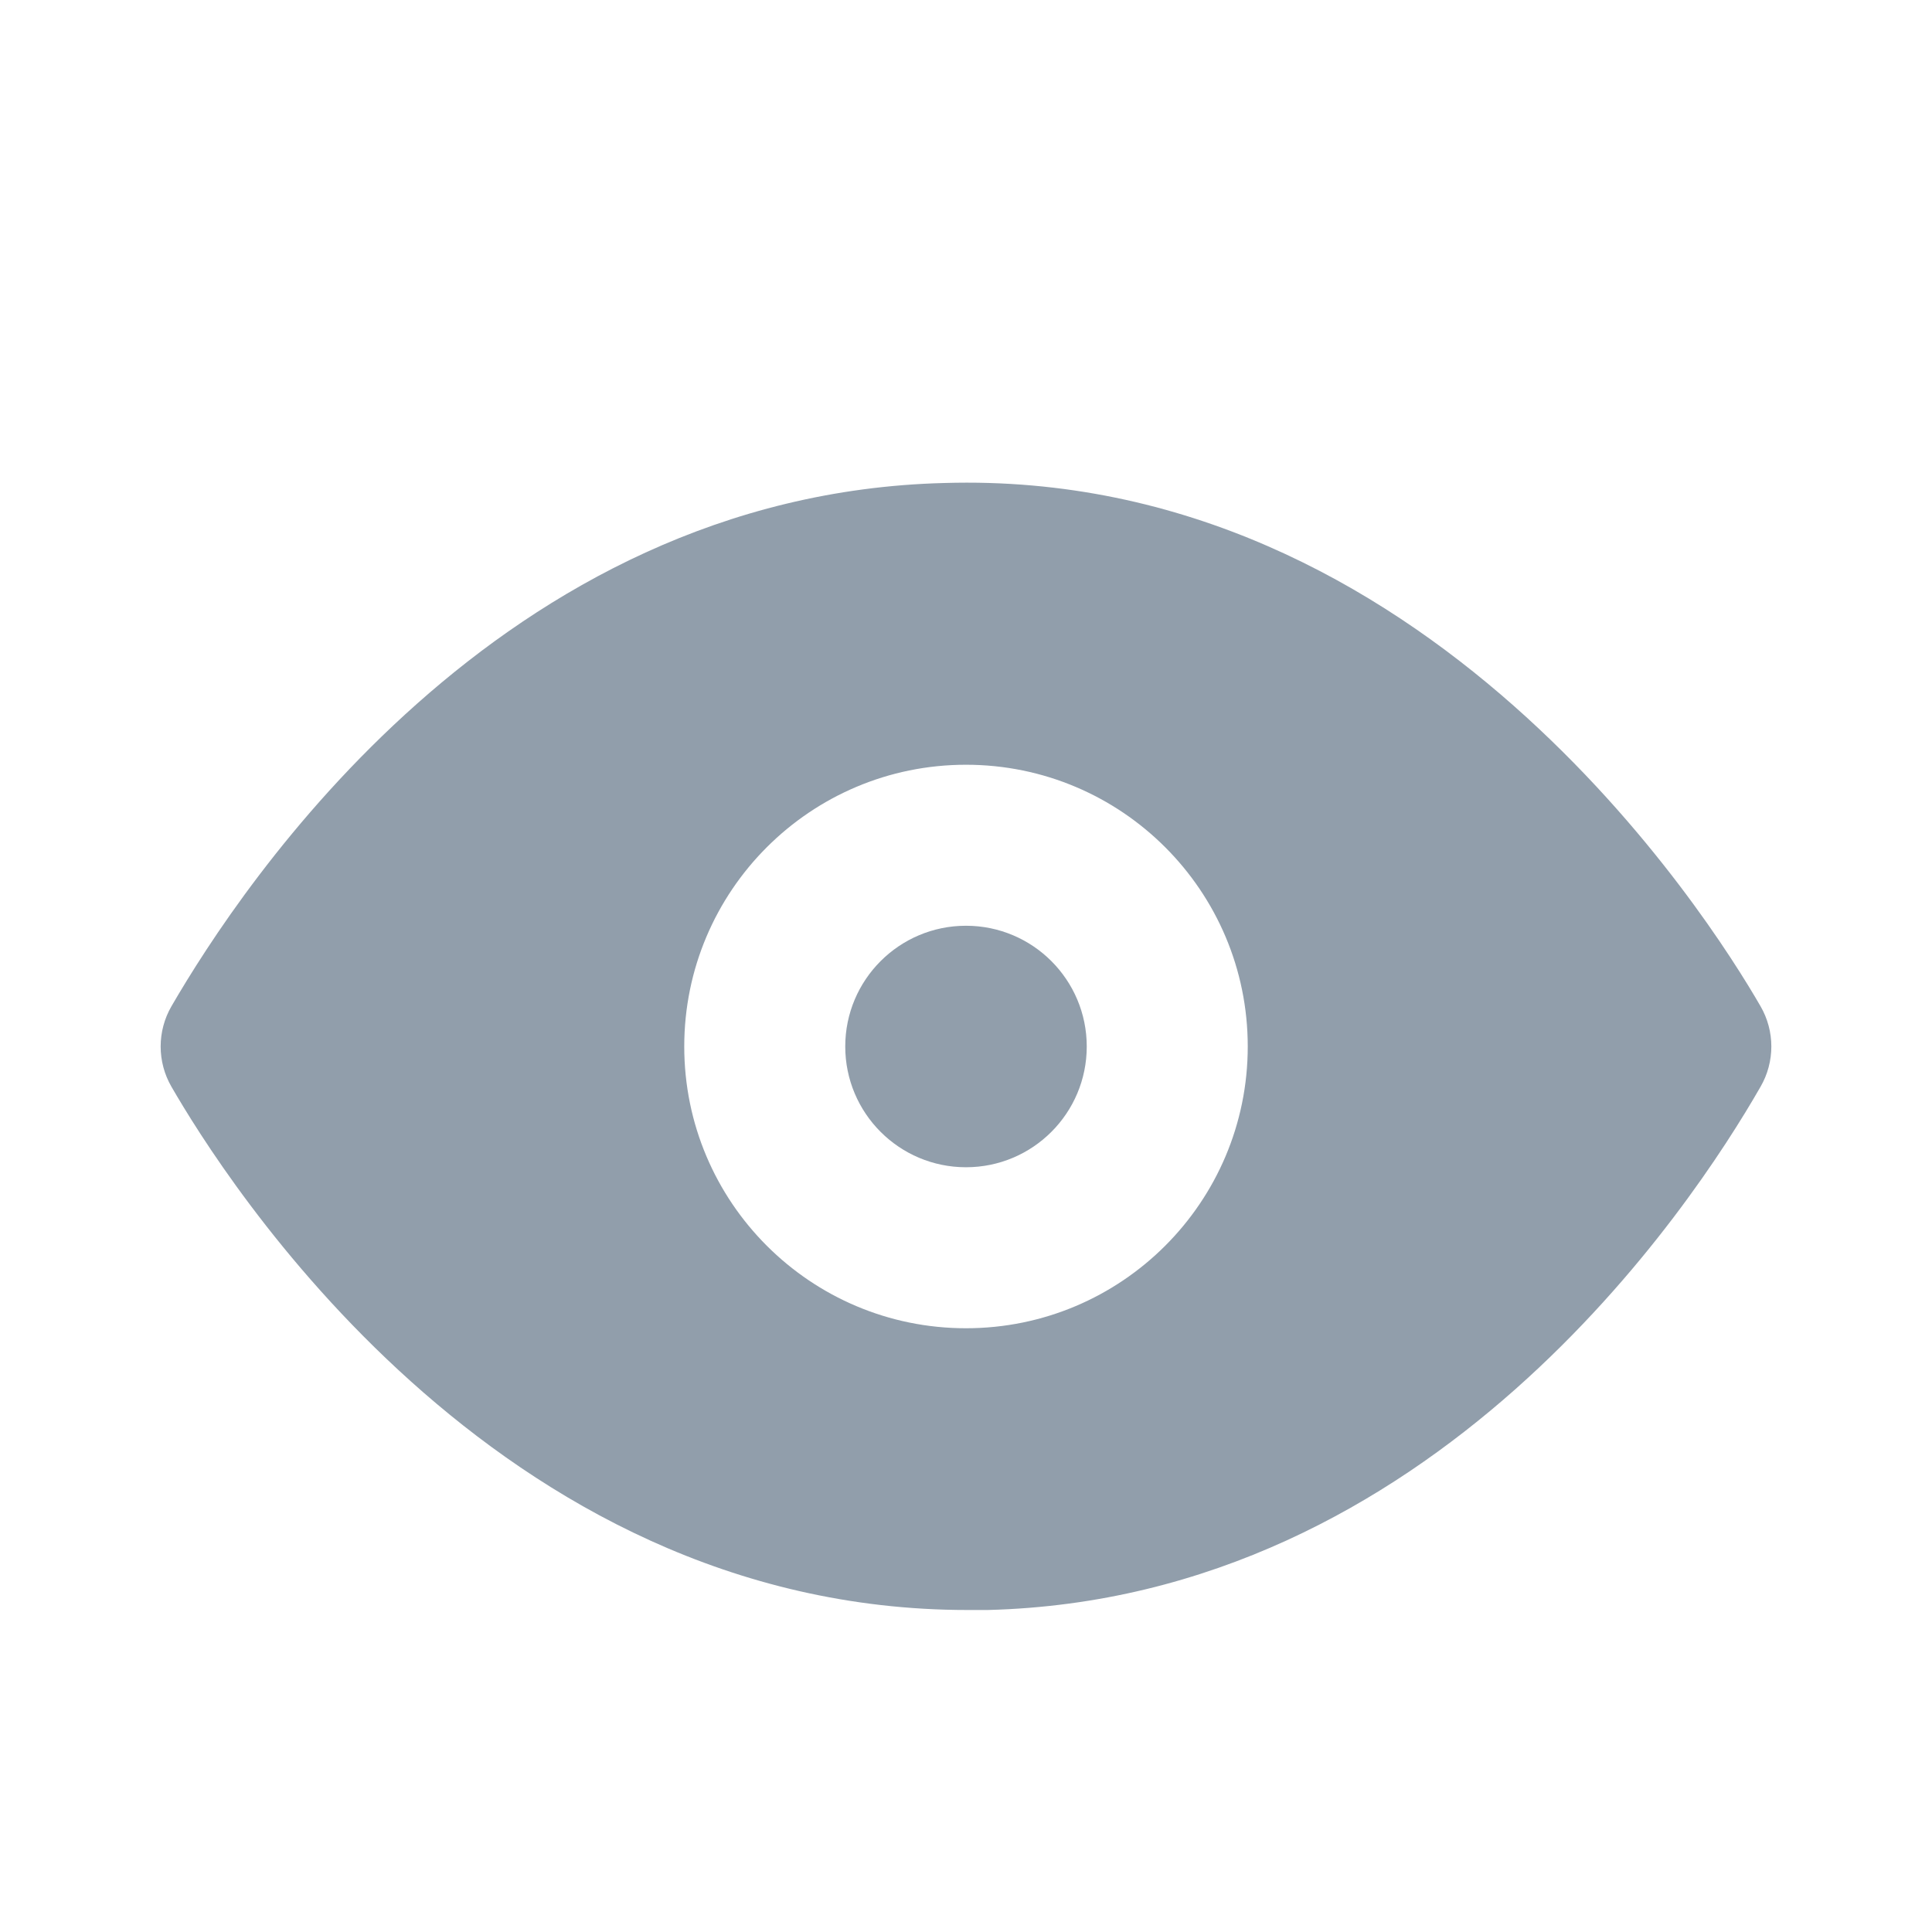 <svg width="24" height="24" viewBox="0 0 24 22" fill="none" xmlns="http://www.w3.org/2000/svg">
<circle cx="12" cy="12" r="1.5" fill="#919EAB"/>
<path fill-rule="evenodd" clip-rule="evenodd" d="M11.73 5C17.71 4.82 21.23 10.39 21.87 11.5C22.049 11.809 22.049 12.191 21.87 12.5C21.01 14 17.8 18.86 12.27 19H12.02C6.13 19 2.76 13.59 2.13 12.5C1.951 12.191 1.951 11.809 2.13 11.5C3 10 6.2 5.14 11.73 5ZM8.5 12C8.5 13.933 10.067 15.5 12 15.5C13.933 15.5 15.5 13.933 15.5 12C15.5 10.067 13.933 8.5 12 8.5C10.067 8.5 8.5 10.067 8.5 12Z" fill="#919EAB"/>
</svg>
